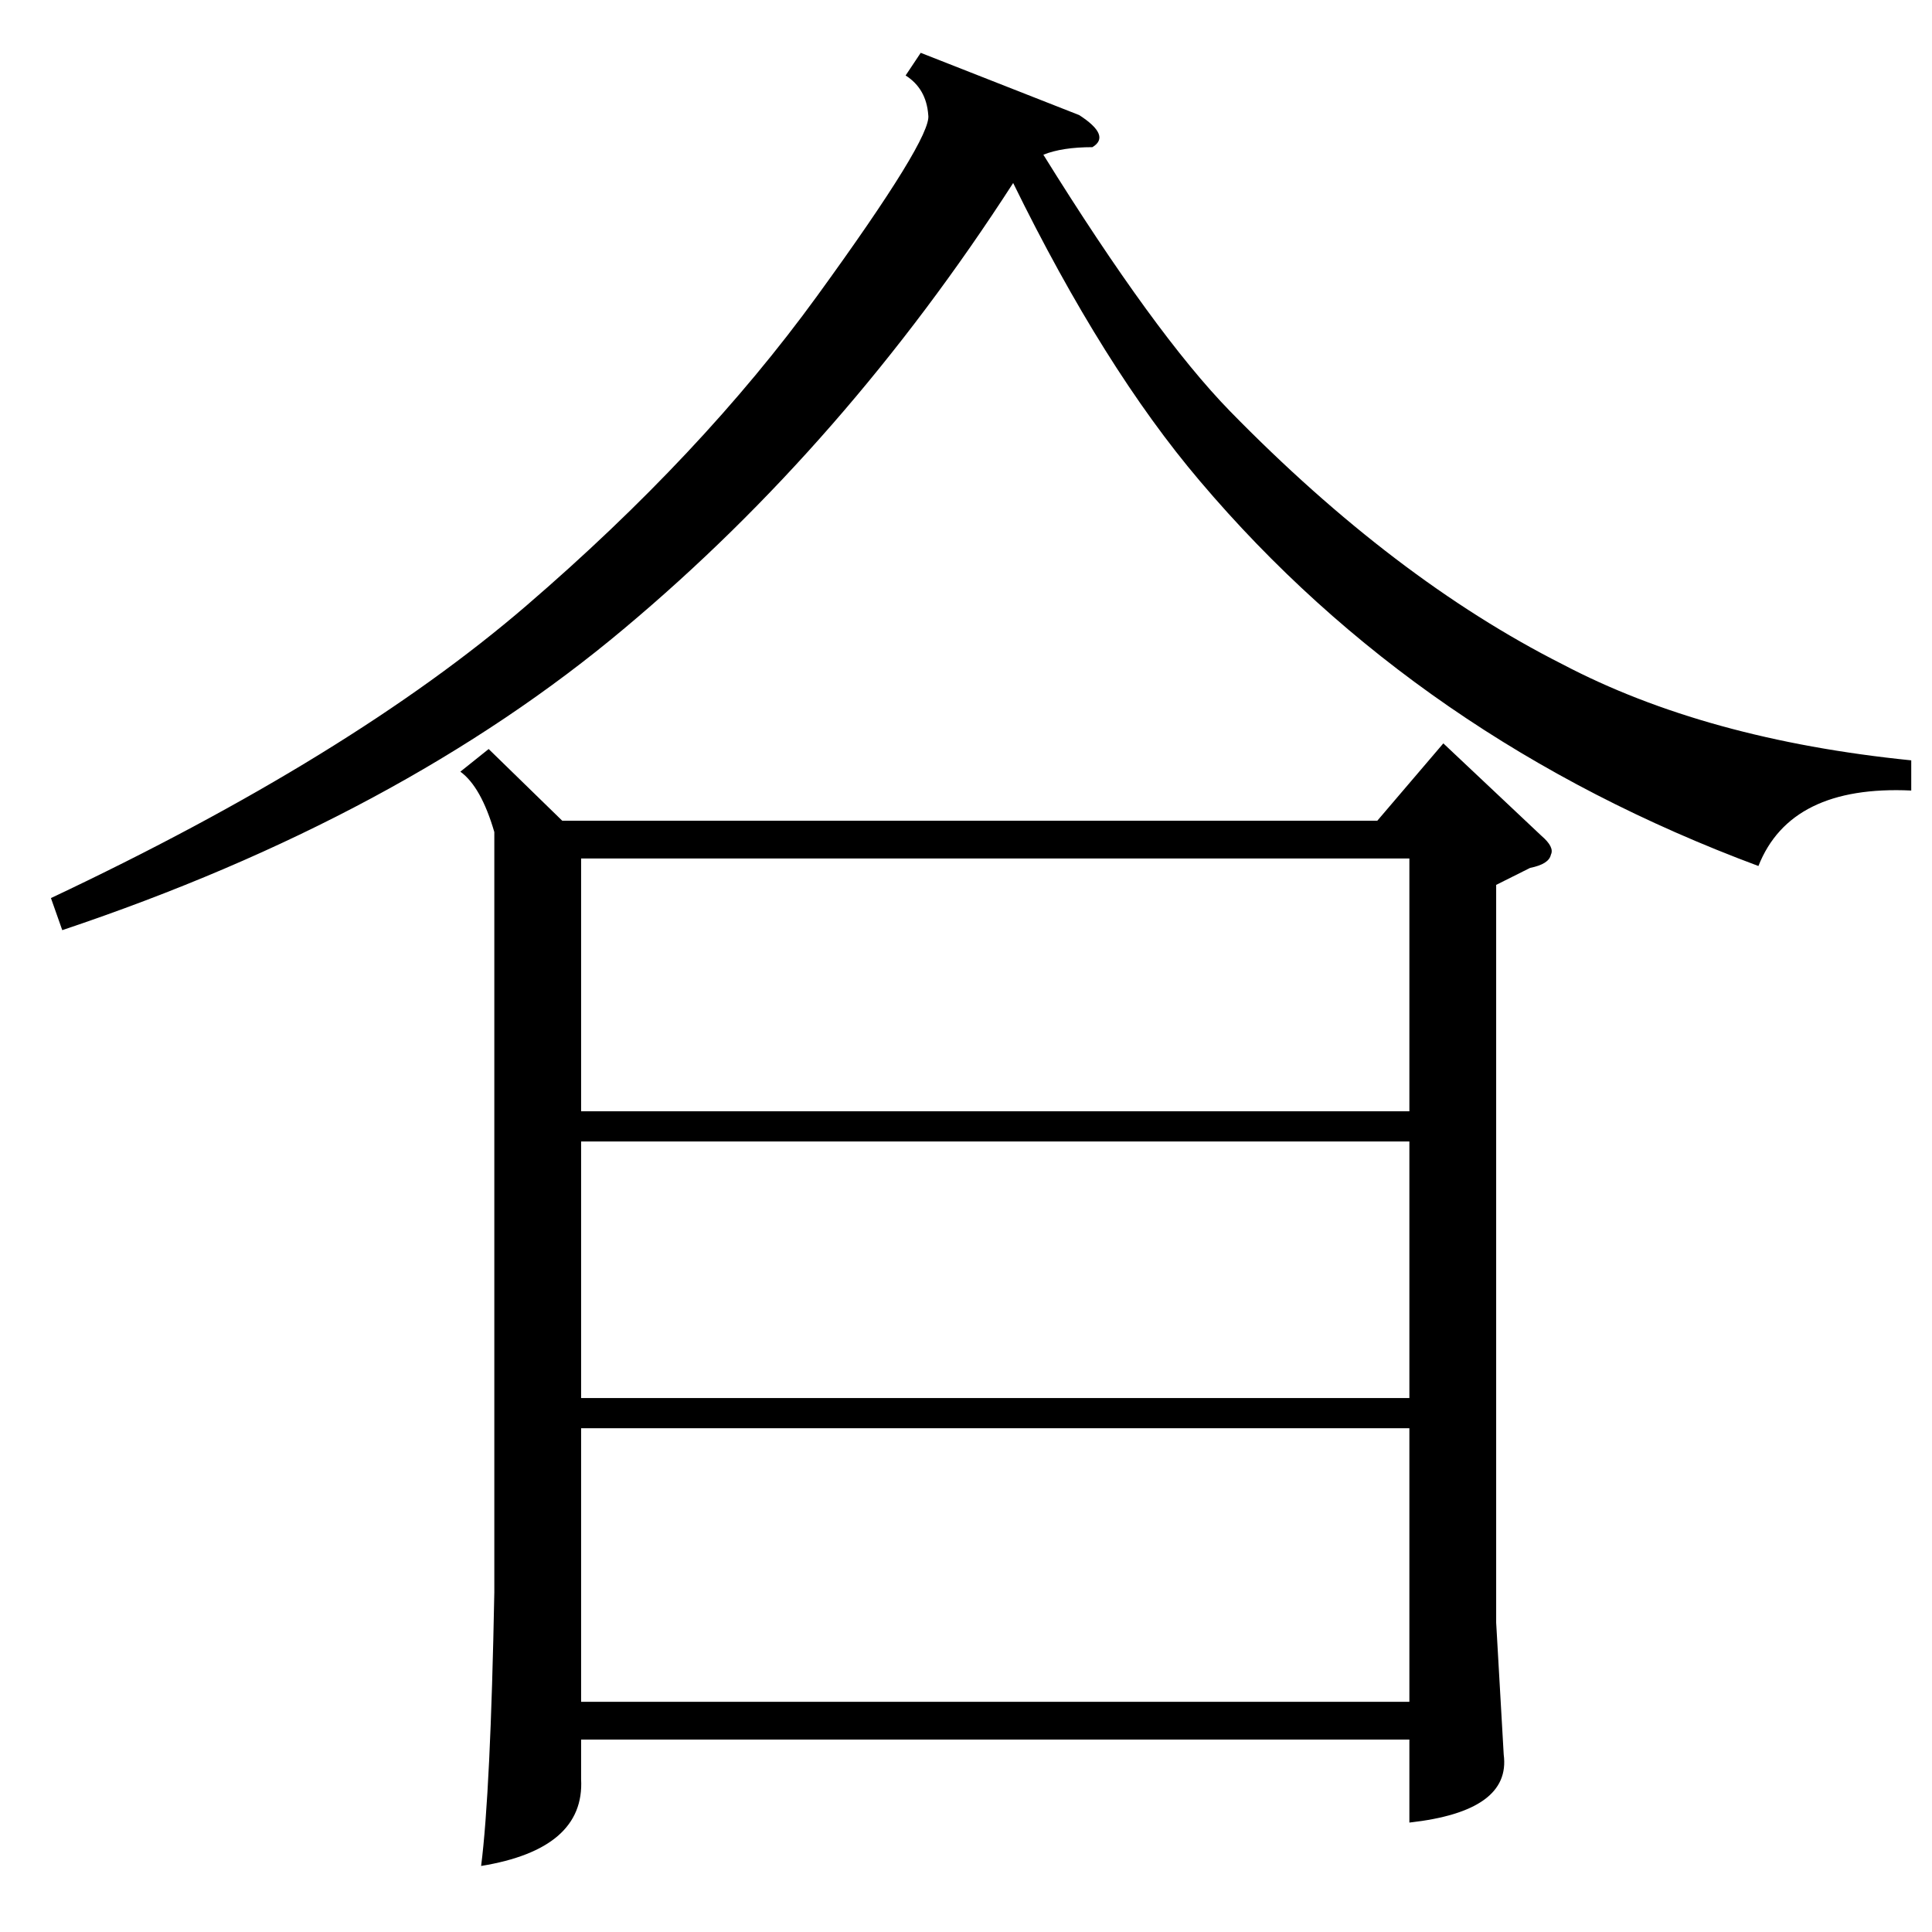 <?xml version="1.0" standalone="no"?>
<!DOCTYPE svg PUBLIC "-//W3C//DTD SVG 1.1//EN" "http://www.w3.org/Graphics/SVG/1.1/DTD/svg11.dtd" >
<svg xmlns="http://www.w3.org/2000/svg" xmlns:xlink="http://www.w3.org/1999/xlink" version="1.1" viewBox="0 -205 1024 1024">
  <g transform="matrix(1 0 0 -1 0 819)">
   <path fill="currentColor"
d="M259 627l39 -38h432l35 41l52 -49q7 -6 5 -10q-1 -5 -11 -7l-18 -9v-391l4 -70q4 -30 -50 -36v44h-439v-21q2 -37 -53 -46q5 39 7 145v403q-7 24 -18 32zM747 267h-439v-145h439v145zM747 419h-439v-136h439v136zM308 435h439v134h-439v-134zM1013 621v-16q-64 3 -81 -40
q-180 67 -296 204q-51 60 -99 158q-89 -138 -206 -236q-119 -100 -298 -160l-6 17q159 75 252 155t154 164t59 96q-1 14 -12 21l8 12l84 -33q17 -11 7 -17q-16 0 -26 -4q59 -95 99 -136q87 -89 176 -134q76 -40 185 -51z" />
  </g>

</svg>
